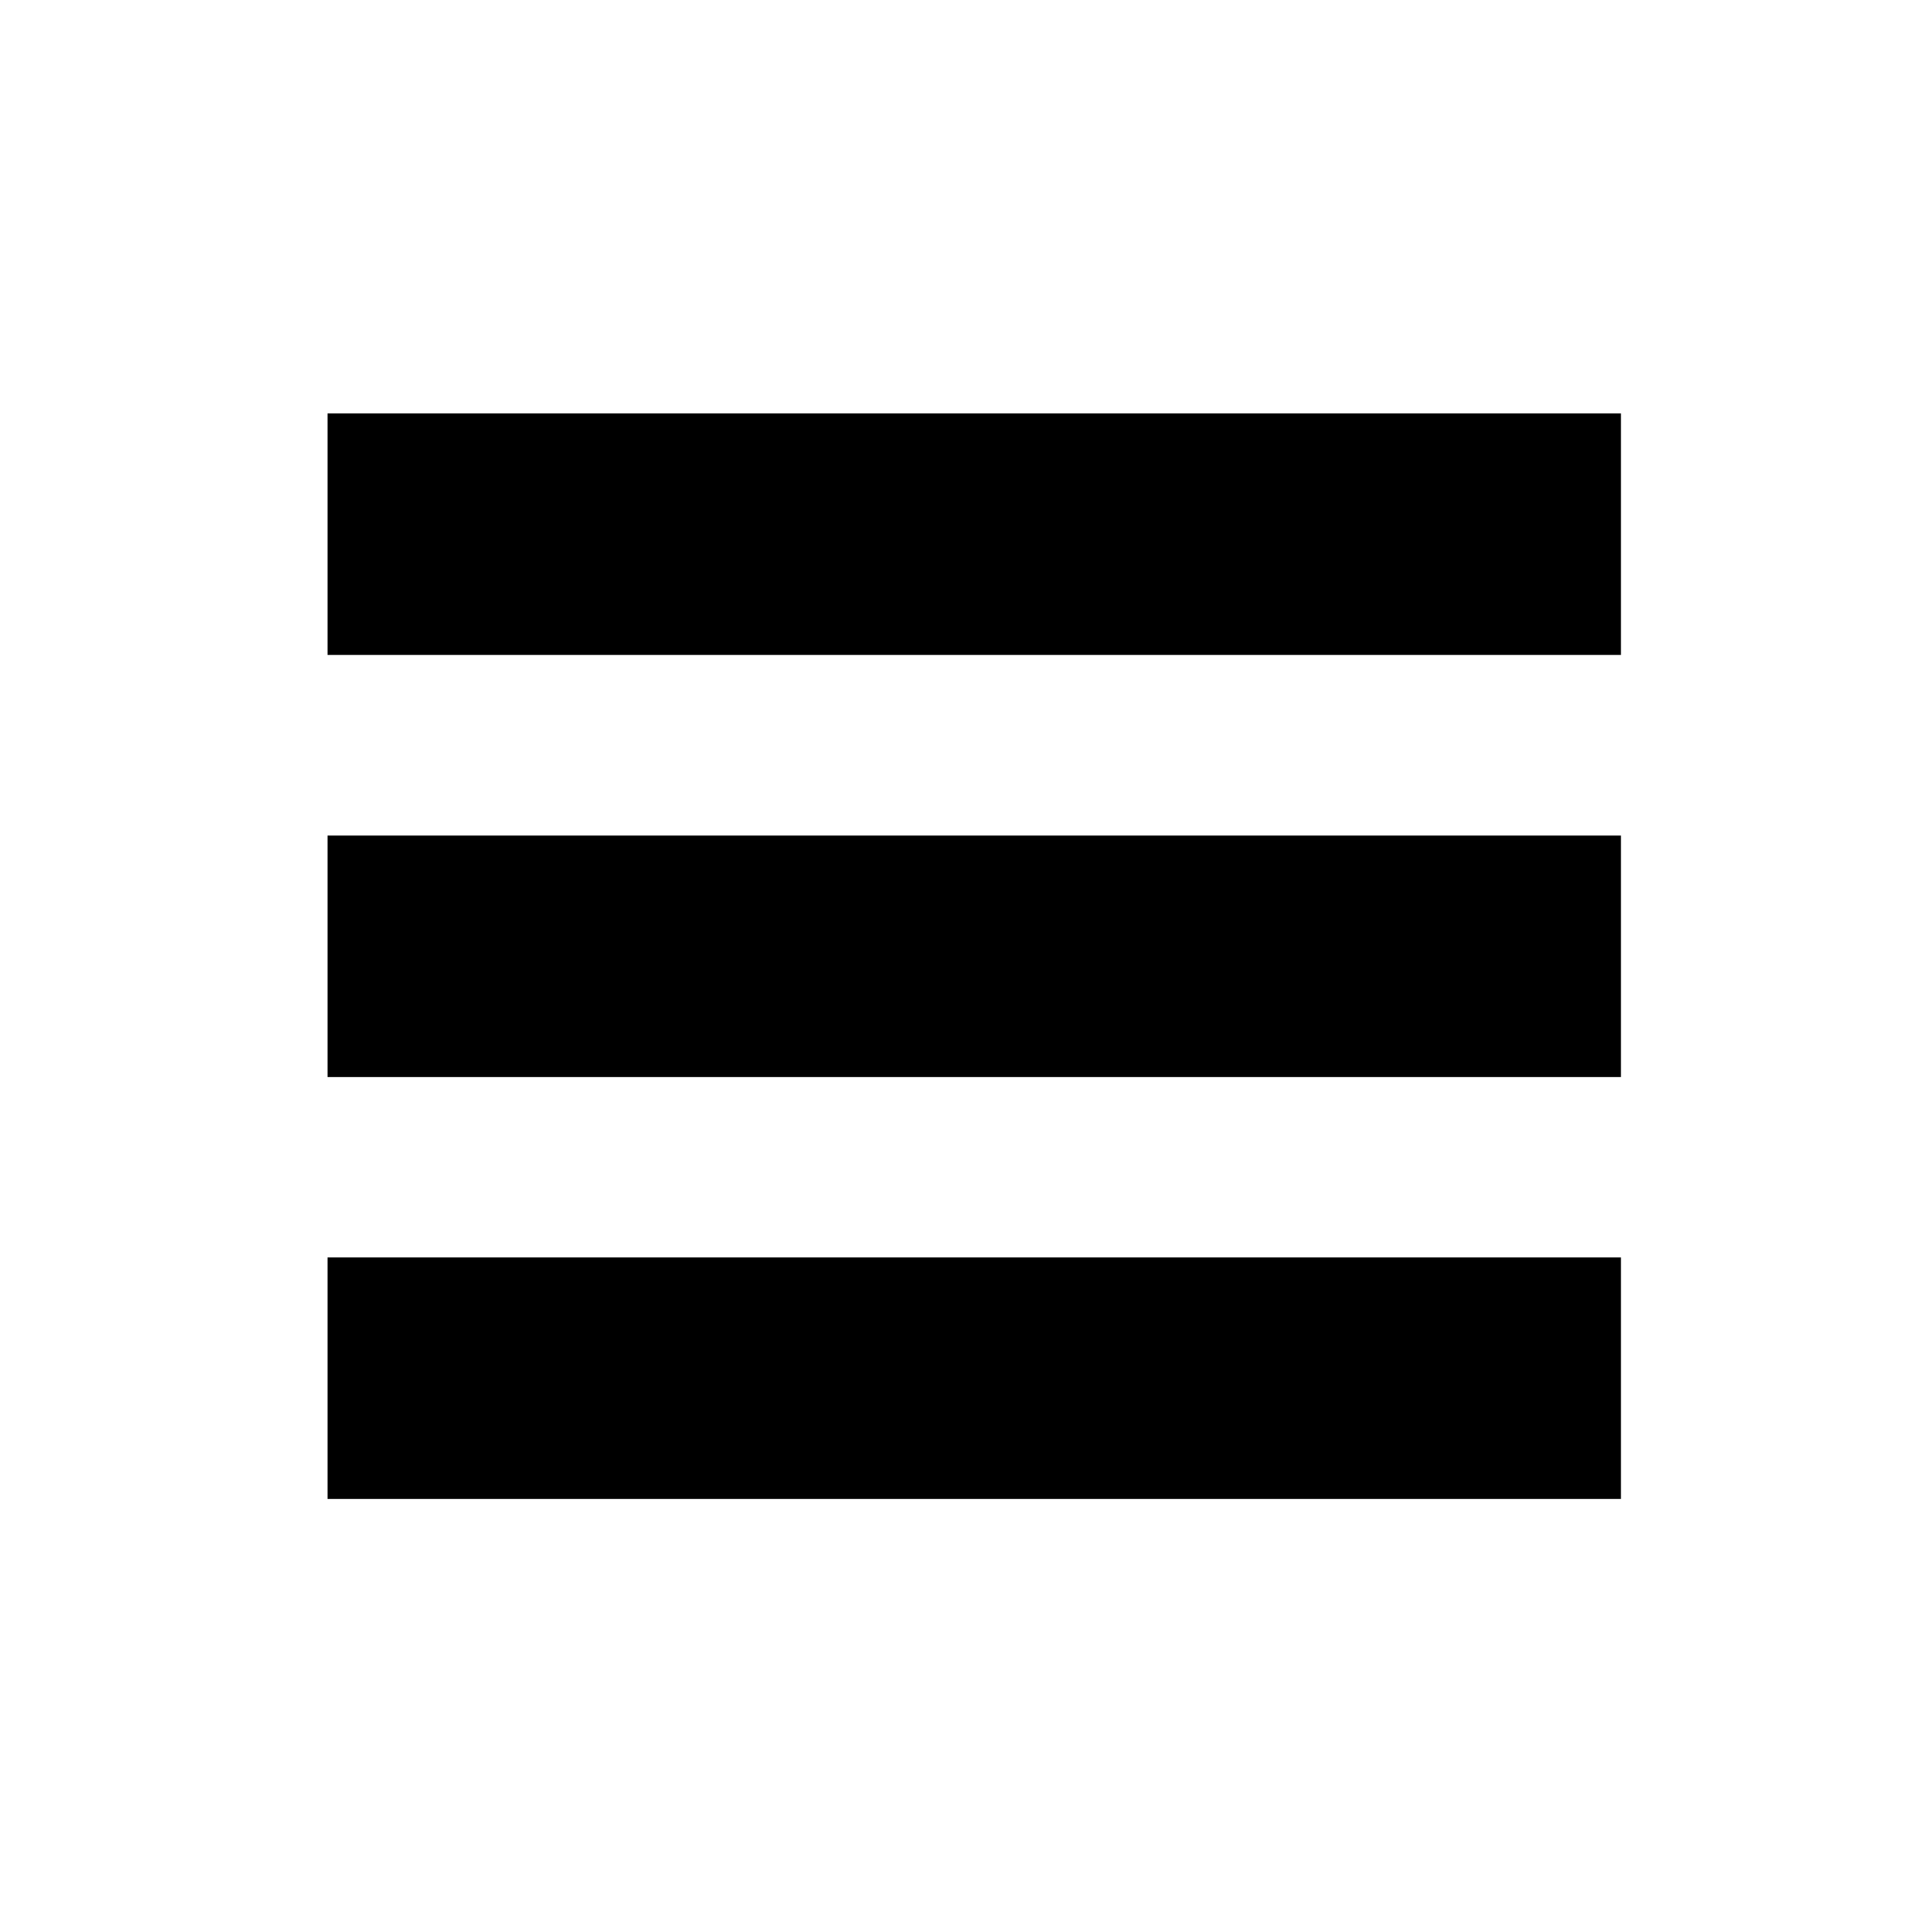 <?xml version="1.0" encoding="UTF-8" standalone="no"?>
<svg
   xmlns:dc="http://purl.org/dc/elements/1.1/"
   xmlns:cc="http://creativecommons.org/ns#"
   xmlns:rdf="http://www.w3.org/1999/02/22-rdf-syntax-ns#"
   xmlns:svg="http://www.w3.org/2000/svg"
   xmlns="http://www.w3.org/2000/svg"
   xmlns:sodipodi="http://sodipodi.sourceforge.net/DTD/sodipodi-0.dtd"
   xmlns:inkscape="http://www.inkscape.org/namespaces/inkscape"
   width="8"
   height="8"
   viewBox="0 0 8 8"
   id="svg2"
   version="1.1"
   inkscape:version="0.48.5 r10040"
   sodipodi:docname="menu.svg">
  <defs
     id="defs8" />
  <sodipodi:namedview
     pagecolor="#ffffff"
     bordercolor="#666666"
     borderopacity="1"
     objecttolerance="10"
     gridtolerance="10"
     guidetolerance="10"
     inkscape:pageopacity="0"
     inkscape:pageshadow="2"
     inkscape:window-width="1257"
     inkscape:window-height="858"
     id="namedview6"
     showgrid="false"
     inkscape:zoom="29.5"
     inkscape:cx="-0.11864407"
     inkscape:cy="4"
     inkscape:window-x="3077"
     inkscape:window-y="86"
     inkscape:window-maximized="0"
     inkscape:current-layer="svg2" />
  <path
     d="M 1.356,1.712 V 2.712 H 6.712 V 1.712 H 1.356 z"
     id="path2991"
     inkscape:connector-curvature="0" />
  <path
     d="m 1.356,3.46 v 1 h 5.356 v -1 H 1.356 z"
     id="path2989"
     inkscape:connector-curvature="0" />
  <path
     d="m 1.356,5.207 v 1 h 5.356 v -1 H 1.356 z"
     id="path4"
     inkscape:connector-curvature="0" />
</svg>

